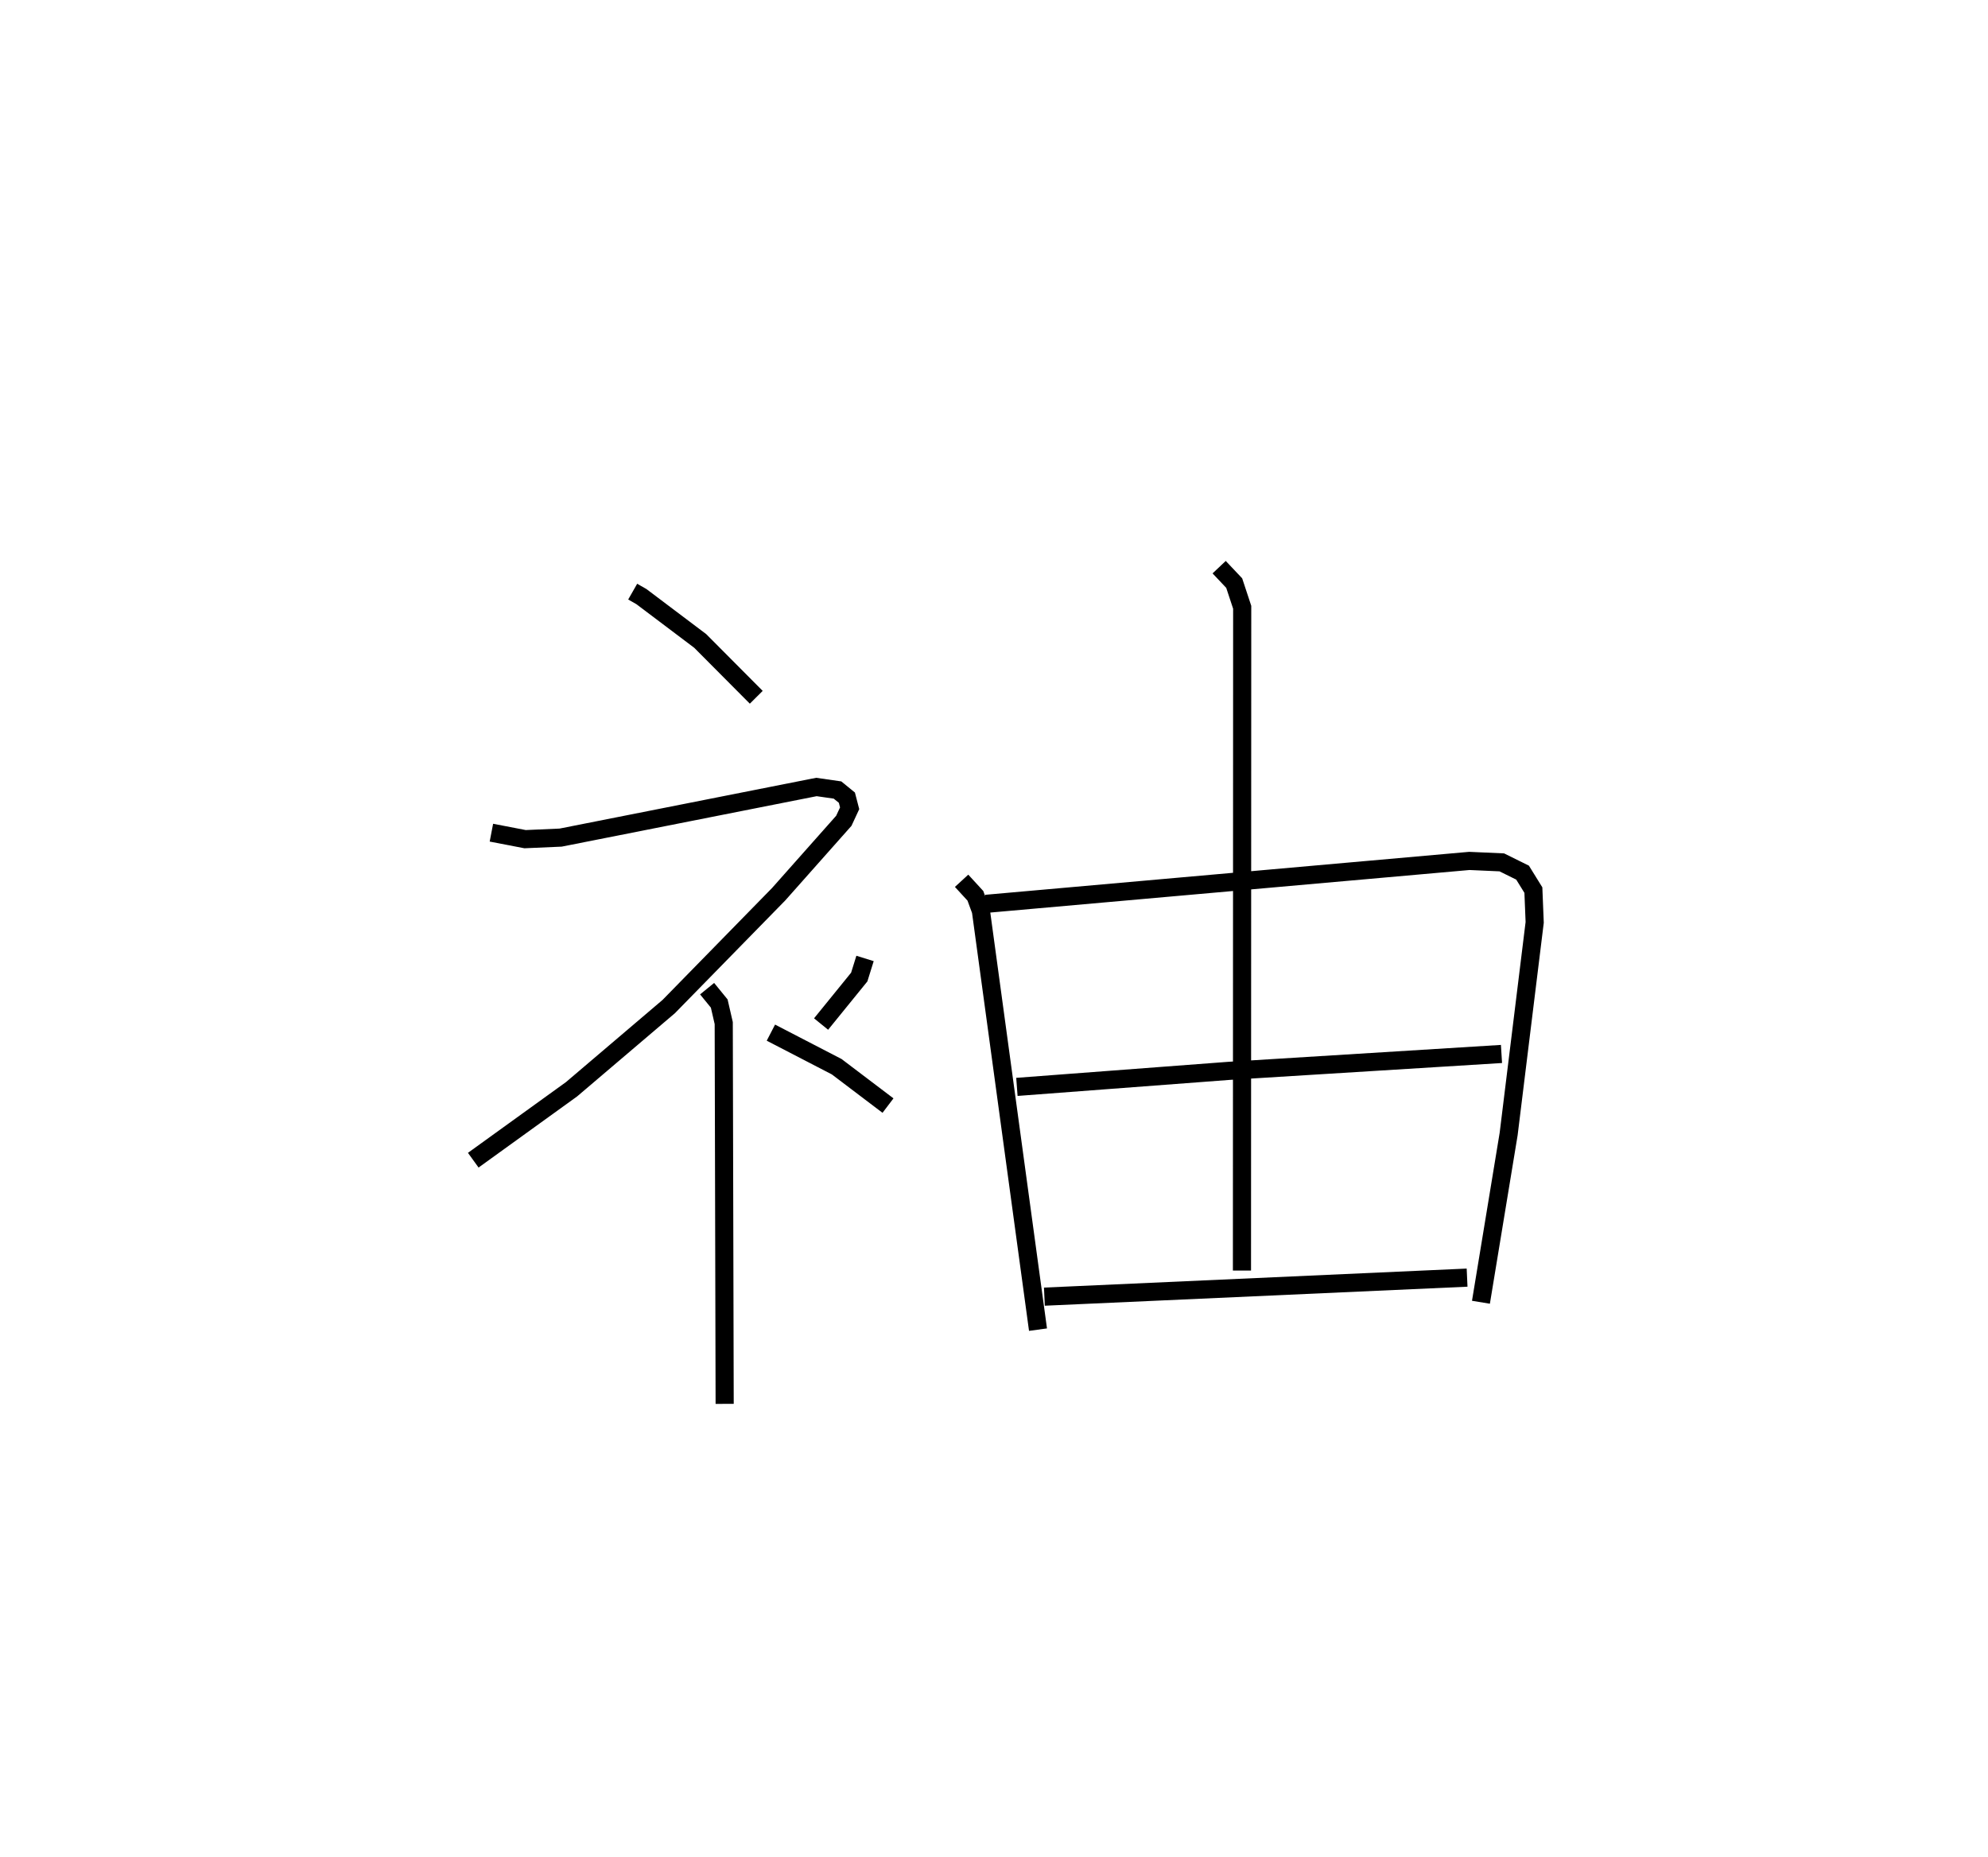 <?xml version="1.0" encoding="utf-8" ?>
<svg baseProfile="full" height="102.412" version="1.1" width="109.639" xmlns="http://www.w3.org/2000/svg" xmlns:ev="http://www.w3.org/2001/xml-events" xmlns:xlink="http://www.w3.org/1999/xlink"><defs /><rect fill="white" height="102.412" width="109.639" x="0" y="0" /><path d="M25,25 m0.0,0.0 m9.893,7.625 l0.482,0.275 3.241,2.444 l3.092,3.107 m-14.607,7.466 l1.858,0.358 1.961,-0.086 l14.105,-2.791 1.164,0.167 l0.517,0.422 0.152,0.585 l-0.321,0.69 -3.594,4.049 l-6.062,6.195 -5.361,4.561 l-5.42,3.911 m12.897,-9.459 l0.669,0.821 0.248,1.078 l0.051,20.997 m7.742,-24.562 l-0.32,1.026 -2.104,2.591 m-2.768,0.474 l3.629,1.879 2.829,2.144 m4.059,-12.397 l0.761,0.829 0.304,0.827 l3.149,23.096 m-2.873,-23.48 l26.661,-2.367 1.791,0.08 l1.145,0.566 0.596,0.963 l0.072,1.78 -1.436,11.67 l-1.528,9.278 m-14.438,-40.536 l0.83,0.878 0.441,1.334 l-0.013,36.576 m-12.412,-10.128 l11.69,-0.884 15.035,-0.932 m-25.209,13.383 l23.312,-1.049 " fill="none" stroke="black" stroke-width="1" /></svg>